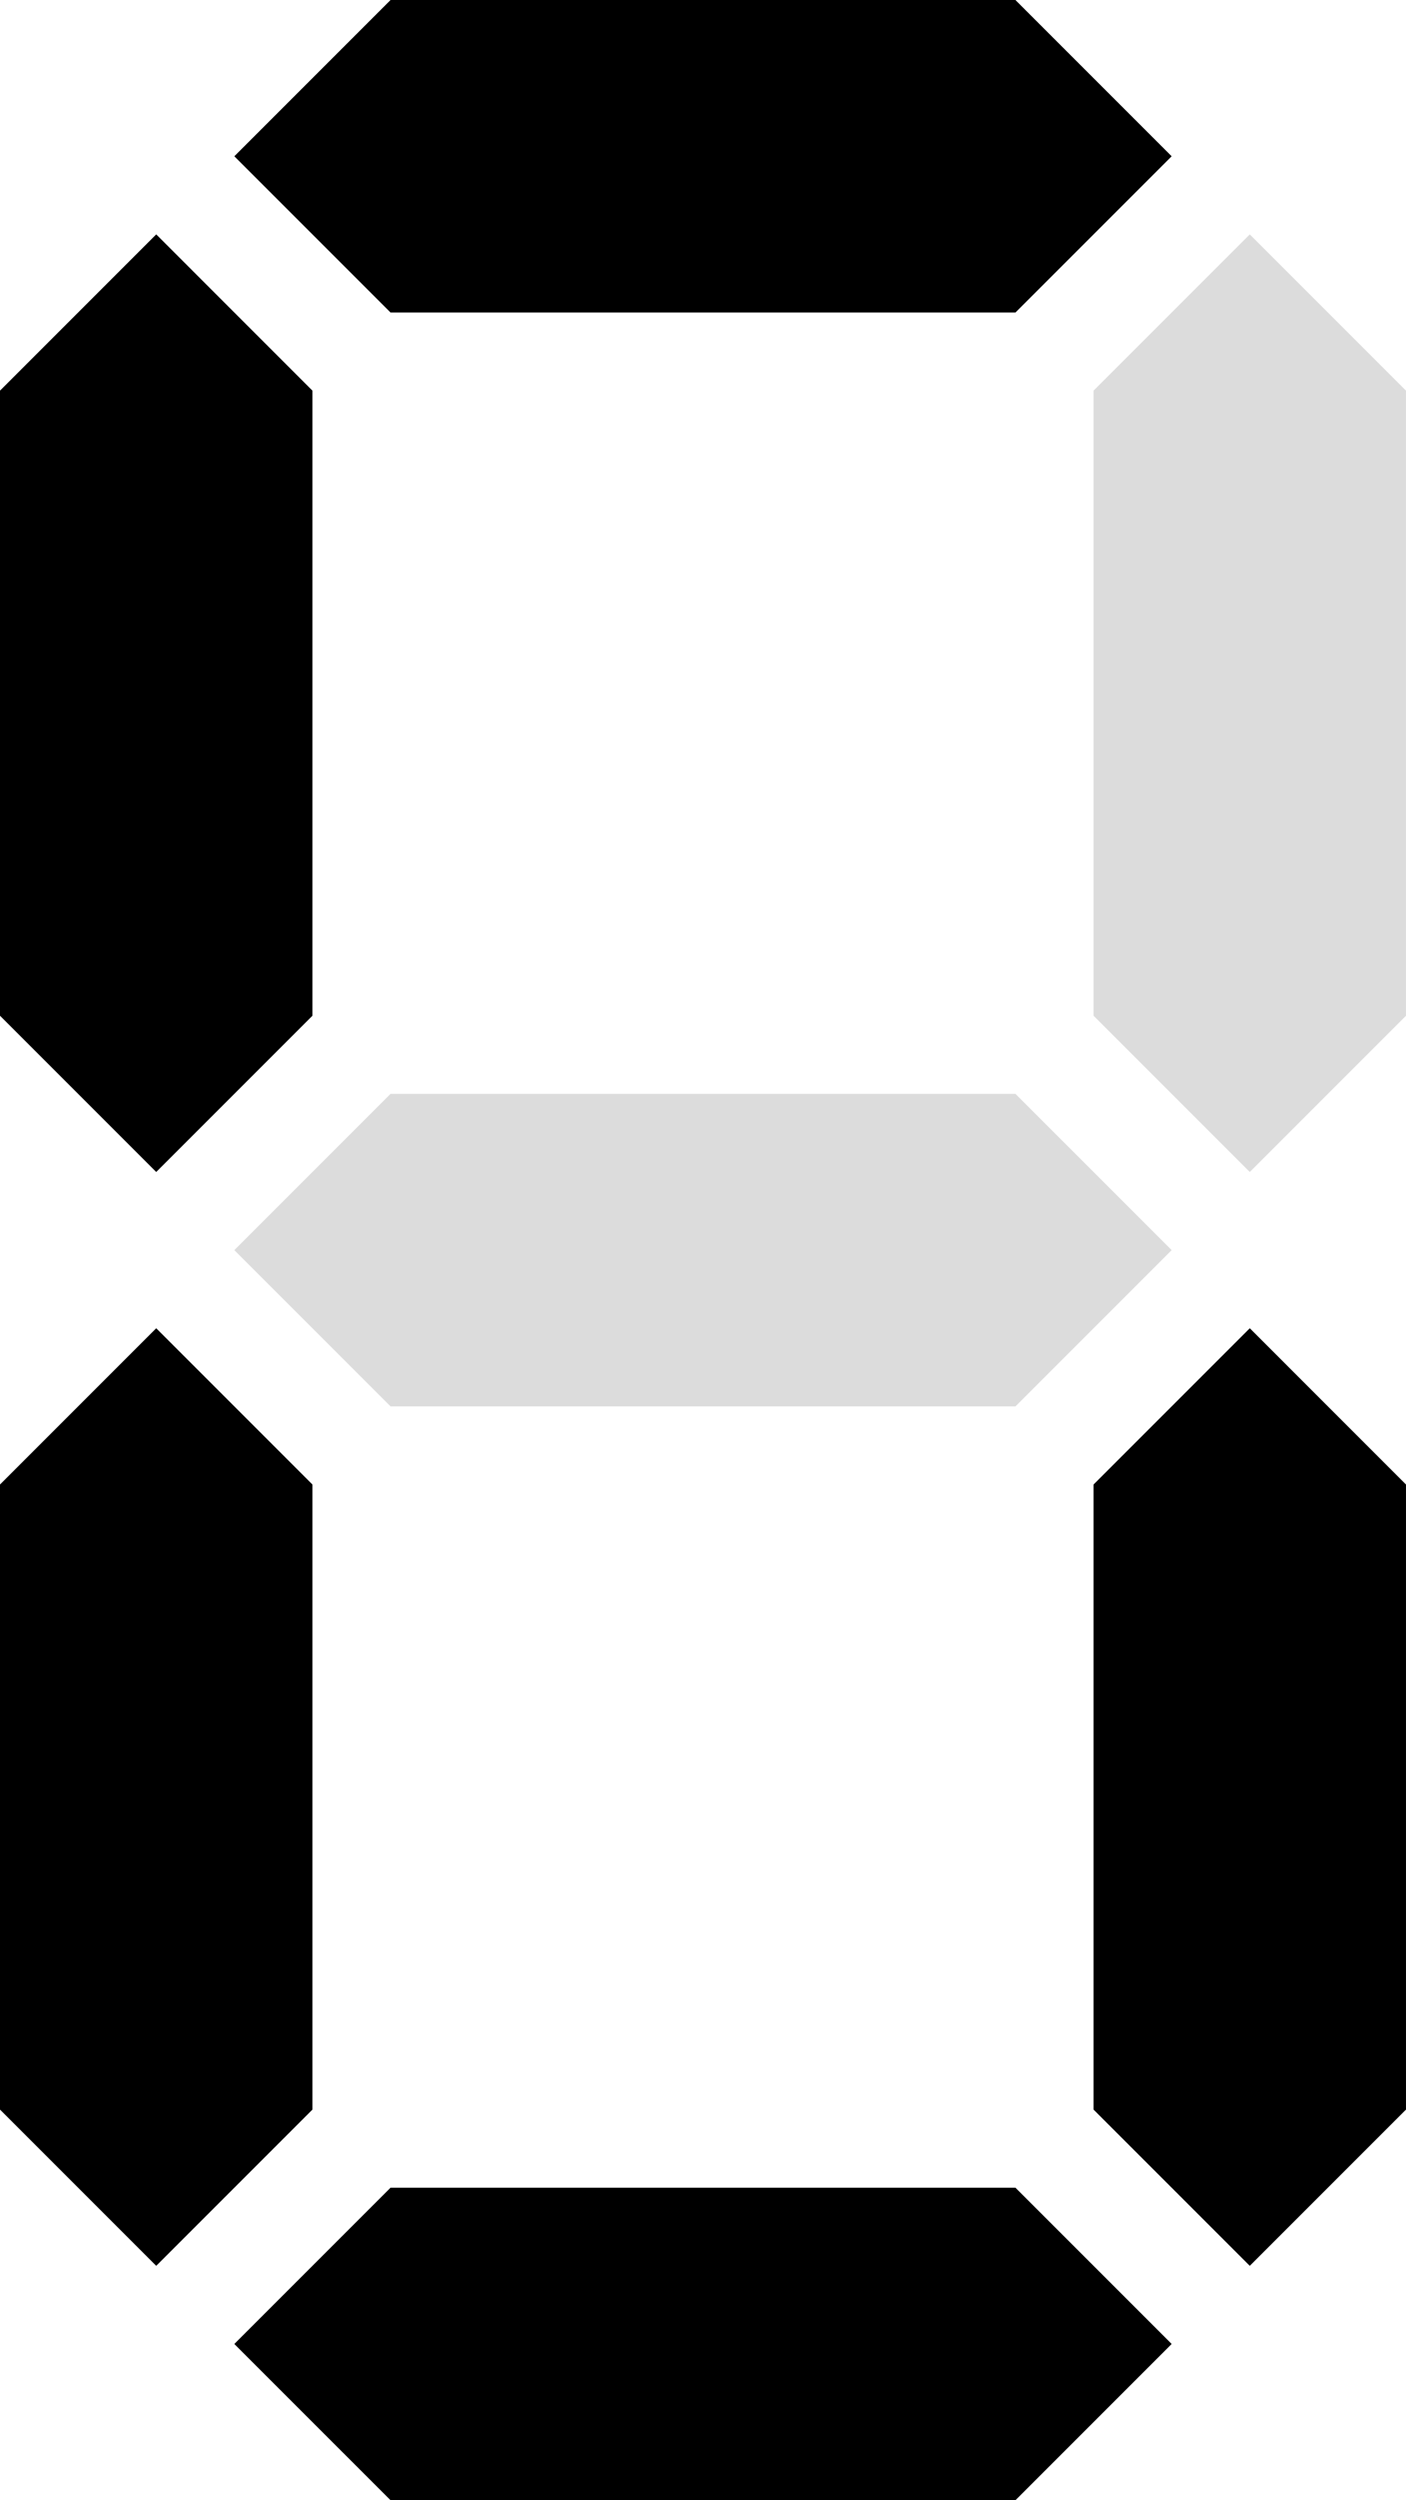<svg xmlns="http://www.w3.org/2000/svg" width="450" height="800" viewBox="0 0 119.063 211.667"><g fill-rule="evenodd"><path d="m0 33.073 13.23-13.23 13.228 13.23V85.99L13.23 99.219 0 85.989Z"/><path d="m19.844 13.23 13.229 13.228H85.99L99.219 13.23 85.989 0H33.074Z"/><path d="m92.604 33.073 13.23-13.23 13.228 13.23V85.99l-13.229 13.229-13.229-13.23Z" fill="#dcdcdc"/><path d="m33.073 92.604-13.23 13.23 13.23 13.228H85.99l13.229-13.229-13.23-13.229Z" fill="#dcdcdc"/><path d="m0 125.677 13.23-13.23 13.228 13.23v52.917L13.23 191.823 0 178.593Z"/><path d="m92.604 125.677 13.23-13.23 13.228 13.23v52.917l-13.229 13.229-13.229-13.23Z"/><path d="m33.073 185.208-13.23 13.23 13.23 13.229H85.99l13.229-13.23-13.23-13.229z"/></g></svg>